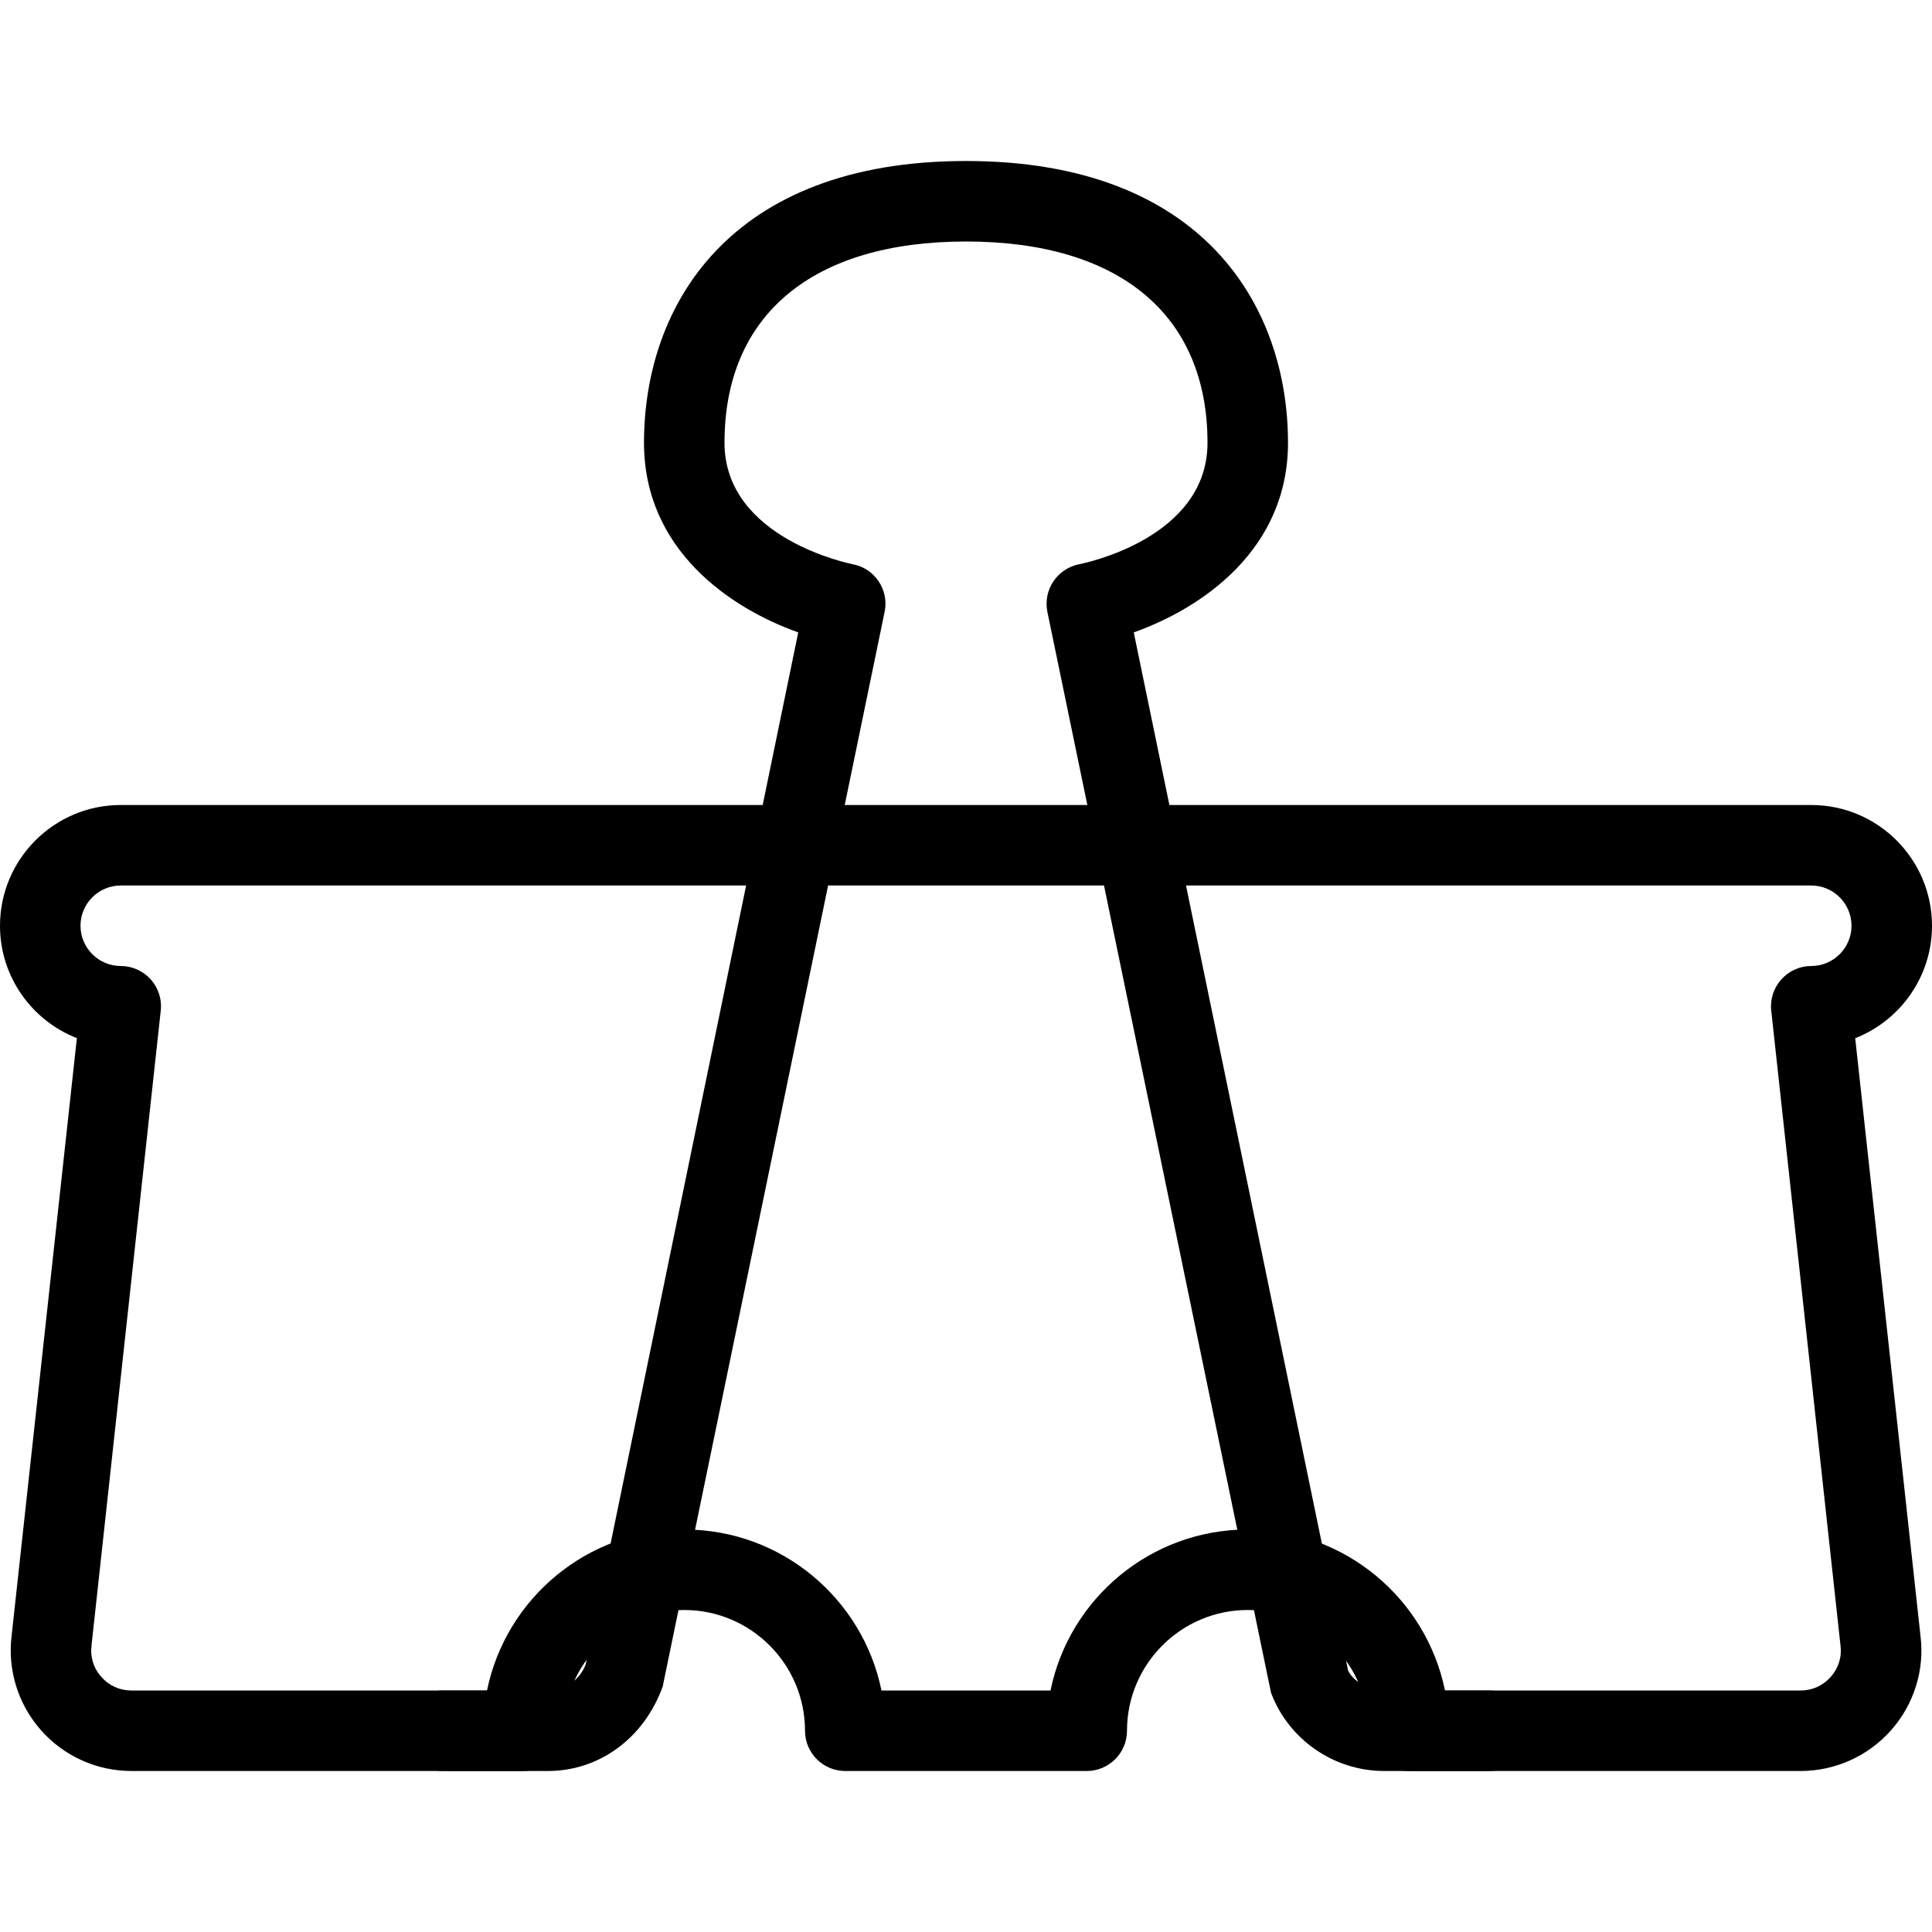 <?xml version="1.0" encoding="iso-8859-1"?>
<!-- Generator: Adobe Illustrator 19.0.0, SVG Export Plug-In . SVG Version: 6.00 Build 0)  -->
<svg version="1.1" id="Layer_1" xmlns="http://www.w3.org/2000/svg" xmlns:xlink="http://www.w3.org/1999/xlink" x="0px" y="0px"
	 viewBox="0 0 24 24" style="enable-background:new 0 0 24 24;" xml:space="preserve">
<g>
	<g>
		<path d="M22.367,22H17.5c-0.276,0-0.5-0.224-0.5-0.5c0-0.827-0.673-1.5-1.5-1.5S14,20.673,14,21.5c0,0.276-0.224,0.5-0.5,0.5h-3
			c-0.276,0-0.5-0.224-0.5-0.5c0-0.827-0.673-1.5-1.5-1.5S7,20.673,7,21.5C7,21.776,6.776,22,6.5,22H1.633
			c-0.431,0-0.841-0.185-1.125-0.508c-0.285-0.323-0.417-0.752-0.363-1.179l0.81-7.417C0.396,12.678,0,12.134,0,11.5
			C0,10.673,0.673,10,1.5,10h21c0.827,0,1.5,0.673,1.5,1.5c0,0.634-0.396,1.178-0.954,1.397l0.811,7.425
			c0.053,0.418-0.079,0.848-0.364,1.17C23.208,21.815,22.798,22,22.367,22z M17.95,21h4.417c0.146,0,0.279-0.06,0.375-0.169
			c0.097-0.109,0.14-0.248,0.121-0.392l-0.86-7.884c-0.016-0.141,0.03-0.282,0.125-0.388C22.223,12.061,22.358,12,22.5,12
			c0.275,0,0.5-0.224,0.5-0.5S22.775,11,22.5,11h-21C1.225,11,1,11.224,1,11.5S1.225,12,1.5,12c0.142,0,0.277,0.061,0.372,0.166
			c0.095,0.106,0.141,0.247,0.125,0.388L1.138,20.43c-0.02,0.152,0.023,0.292,0.12,0.4C1.354,20.94,1.487,21,1.633,21H6.05
			c0.232-1.14,1.243-2,2.45-2s2.218,0.86,2.45,2h2.1c0.232-1.14,1.243-2,2.45-2S17.718,19.86,17.95,21z"/>
	</g>
	<g>
		<path d="M18.5,22h-1.307c-0.622,0-1.187-0.391-1.404-0.973L13.011,7.601c-0.027-0.131,0-0.267,0.074-0.378s0.19-0.188,0.321-0.214
			C13.472,6.996,15,6.686,15,5.5C15,3.911,13.906,3,12,3S9,3.911,9,5.5c0,1.196,1.576,1.505,1.592,1.509
			c0.132,0.024,0.249,0.101,0.323,0.213c0.075,0.111,0.102,0.248,0.074,0.379L8.232,20.952C7.993,21.609,7.429,22,6.807,22H5.5
			C5.224,22,5,21.776,5,21.5S5.224,21,5.5,21h1.307c0.207,0,0.396-0.13,0.469-0.325L9.916,7.856C9.073,7.556,8,6.832,8,5.5
			C8,3.808,9.051,2,12,2s4,1.808,4,3.5c0,1.332-1.073,2.056-1.916,2.356l2.662,12.894c0.052,0.12,0.24,0.25,0.447,0.25H18.5
			c0.276,0,0.5,0.224,0.5,0.5S18.776,22,18.5,22z"/>
	</g>
</g>
<g>
</g>
<g>
</g>
<g>
</g>
<g>
</g>
<g>
</g>
<g>
</g>
<g>
</g>
<g>
</g>
<g>
</g>
<g>
</g>
<g>
</g>
<g>
</g>
<g>
</g>
<g>
</g>
<g>
</g>
</svg>
